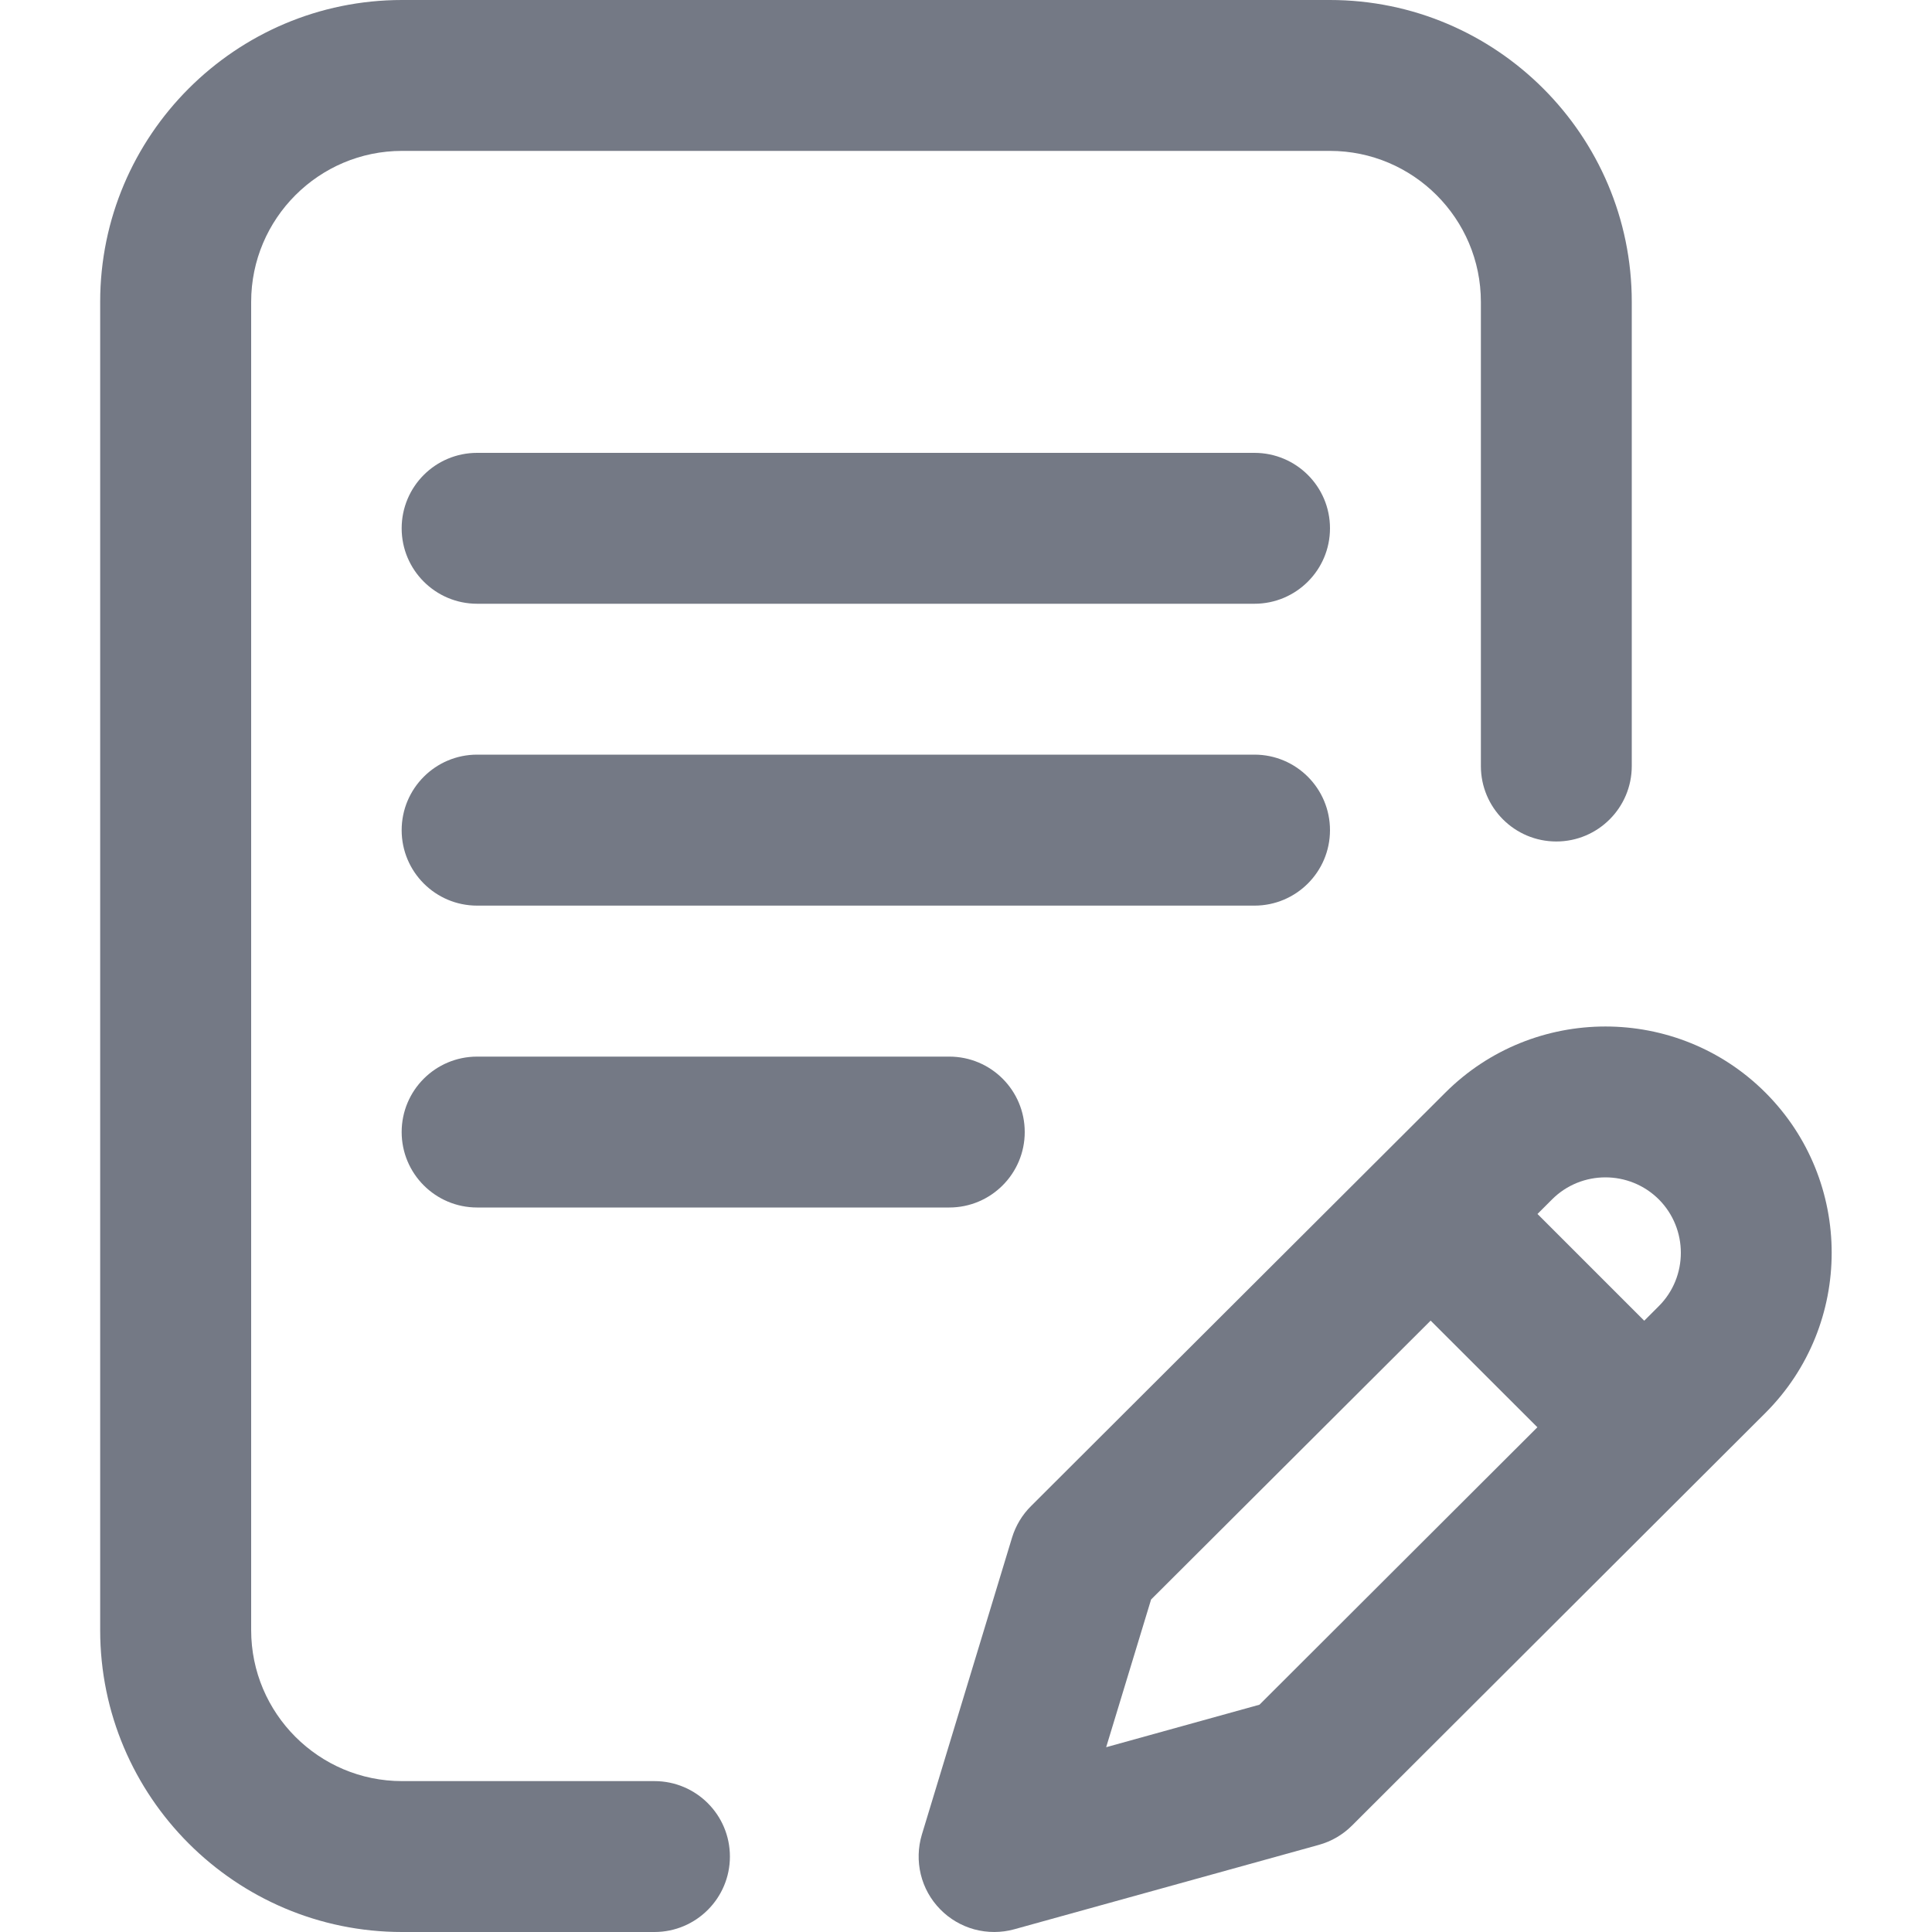 <svg width="20" height="20" viewBox="0 0 20 20" fill="none" xmlns="http://www.w3.org/2000/svg">
<g id="Frame">
<g id="Group">
<path id="Vector" d="M13.768 8.594C13.768 8.162 13.418 7.812 12.986 7.812H4.939C4.508 7.812 4.158 8.162 4.158 8.594C4.158 9.025 4.508 9.375 4.939 9.375H12.986C13.418 9.375 13.768 9.025 13.768 8.594ZM4.939 10.938C4.508 10.938 4.158 11.287 4.158 11.719C4.158 12.15 4.508 12.5 4.939 12.5H9.827C10.258 12.5 10.608 12.15 10.608 11.719C10.608 11.287 10.258 10.938 9.827 10.938H4.939Z" fill="#747985"/>
<path id="Vector_2" d="M6.775 18.438H4.162C3.301 18.438 2.6 17.737 2.6 16.875V3.125C2.6 2.263 3.301 1.562 4.162 1.562H13.767C14.629 1.562 15.33 2.263 15.33 3.125V7.93C15.33 8.361 15.679 8.711 16.111 8.711C16.542 8.711 16.892 8.361 16.892 7.93V3.125C16.892 1.402 15.49 0 13.767 0H4.162C2.439 0 1.037 1.402 1.037 3.125V16.875C1.037 18.598 2.439 20 4.162 20H6.775C7.206 20 7.556 19.65 7.556 19.219C7.556 18.787 7.206 18.438 6.775 18.438Z" fill="#747985"/>
<path id="Vector_3" d="M18.276 11.311C17.363 10.398 15.876 10.398 14.962 11.311L10.673 15.591C10.582 15.681 10.515 15.793 10.477 15.916L9.543 18.992C9.503 19.125 9.499 19.268 9.532 19.404C9.565 19.54 9.634 19.664 9.732 19.764C9.829 19.864 9.952 19.936 10.087 19.973C10.222 20.009 10.365 20.009 10.499 19.972L13.653 19.098C13.783 19.062 13.901 18.993 13.996 18.898L18.276 14.626C19.19 13.712 19.19 12.225 18.276 11.311ZM13.038 17.647L11.451 18.087L11.916 16.558L14.81 13.671L15.915 14.775L13.038 17.647ZM17.172 13.521L17.021 13.672L15.916 12.567L16.067 12.416C16.371 12.112 16.867 12.112 17.172 12.416C17.476 12.721 17.476 13.217 17.172 13.521ZM12.986 4.688H4.939C4.508 4.688 4.158 5.037 4.158 5.469C4.158 5.9 4.508 6.25 4.939 6.25H12.986C13.418 6.25 13.768 5.9 13.768 5.469C13.768 5.037 13.418 4.688 12.986 4.688Z" fill="#747985"/>
</g>
</g>
</svg>
